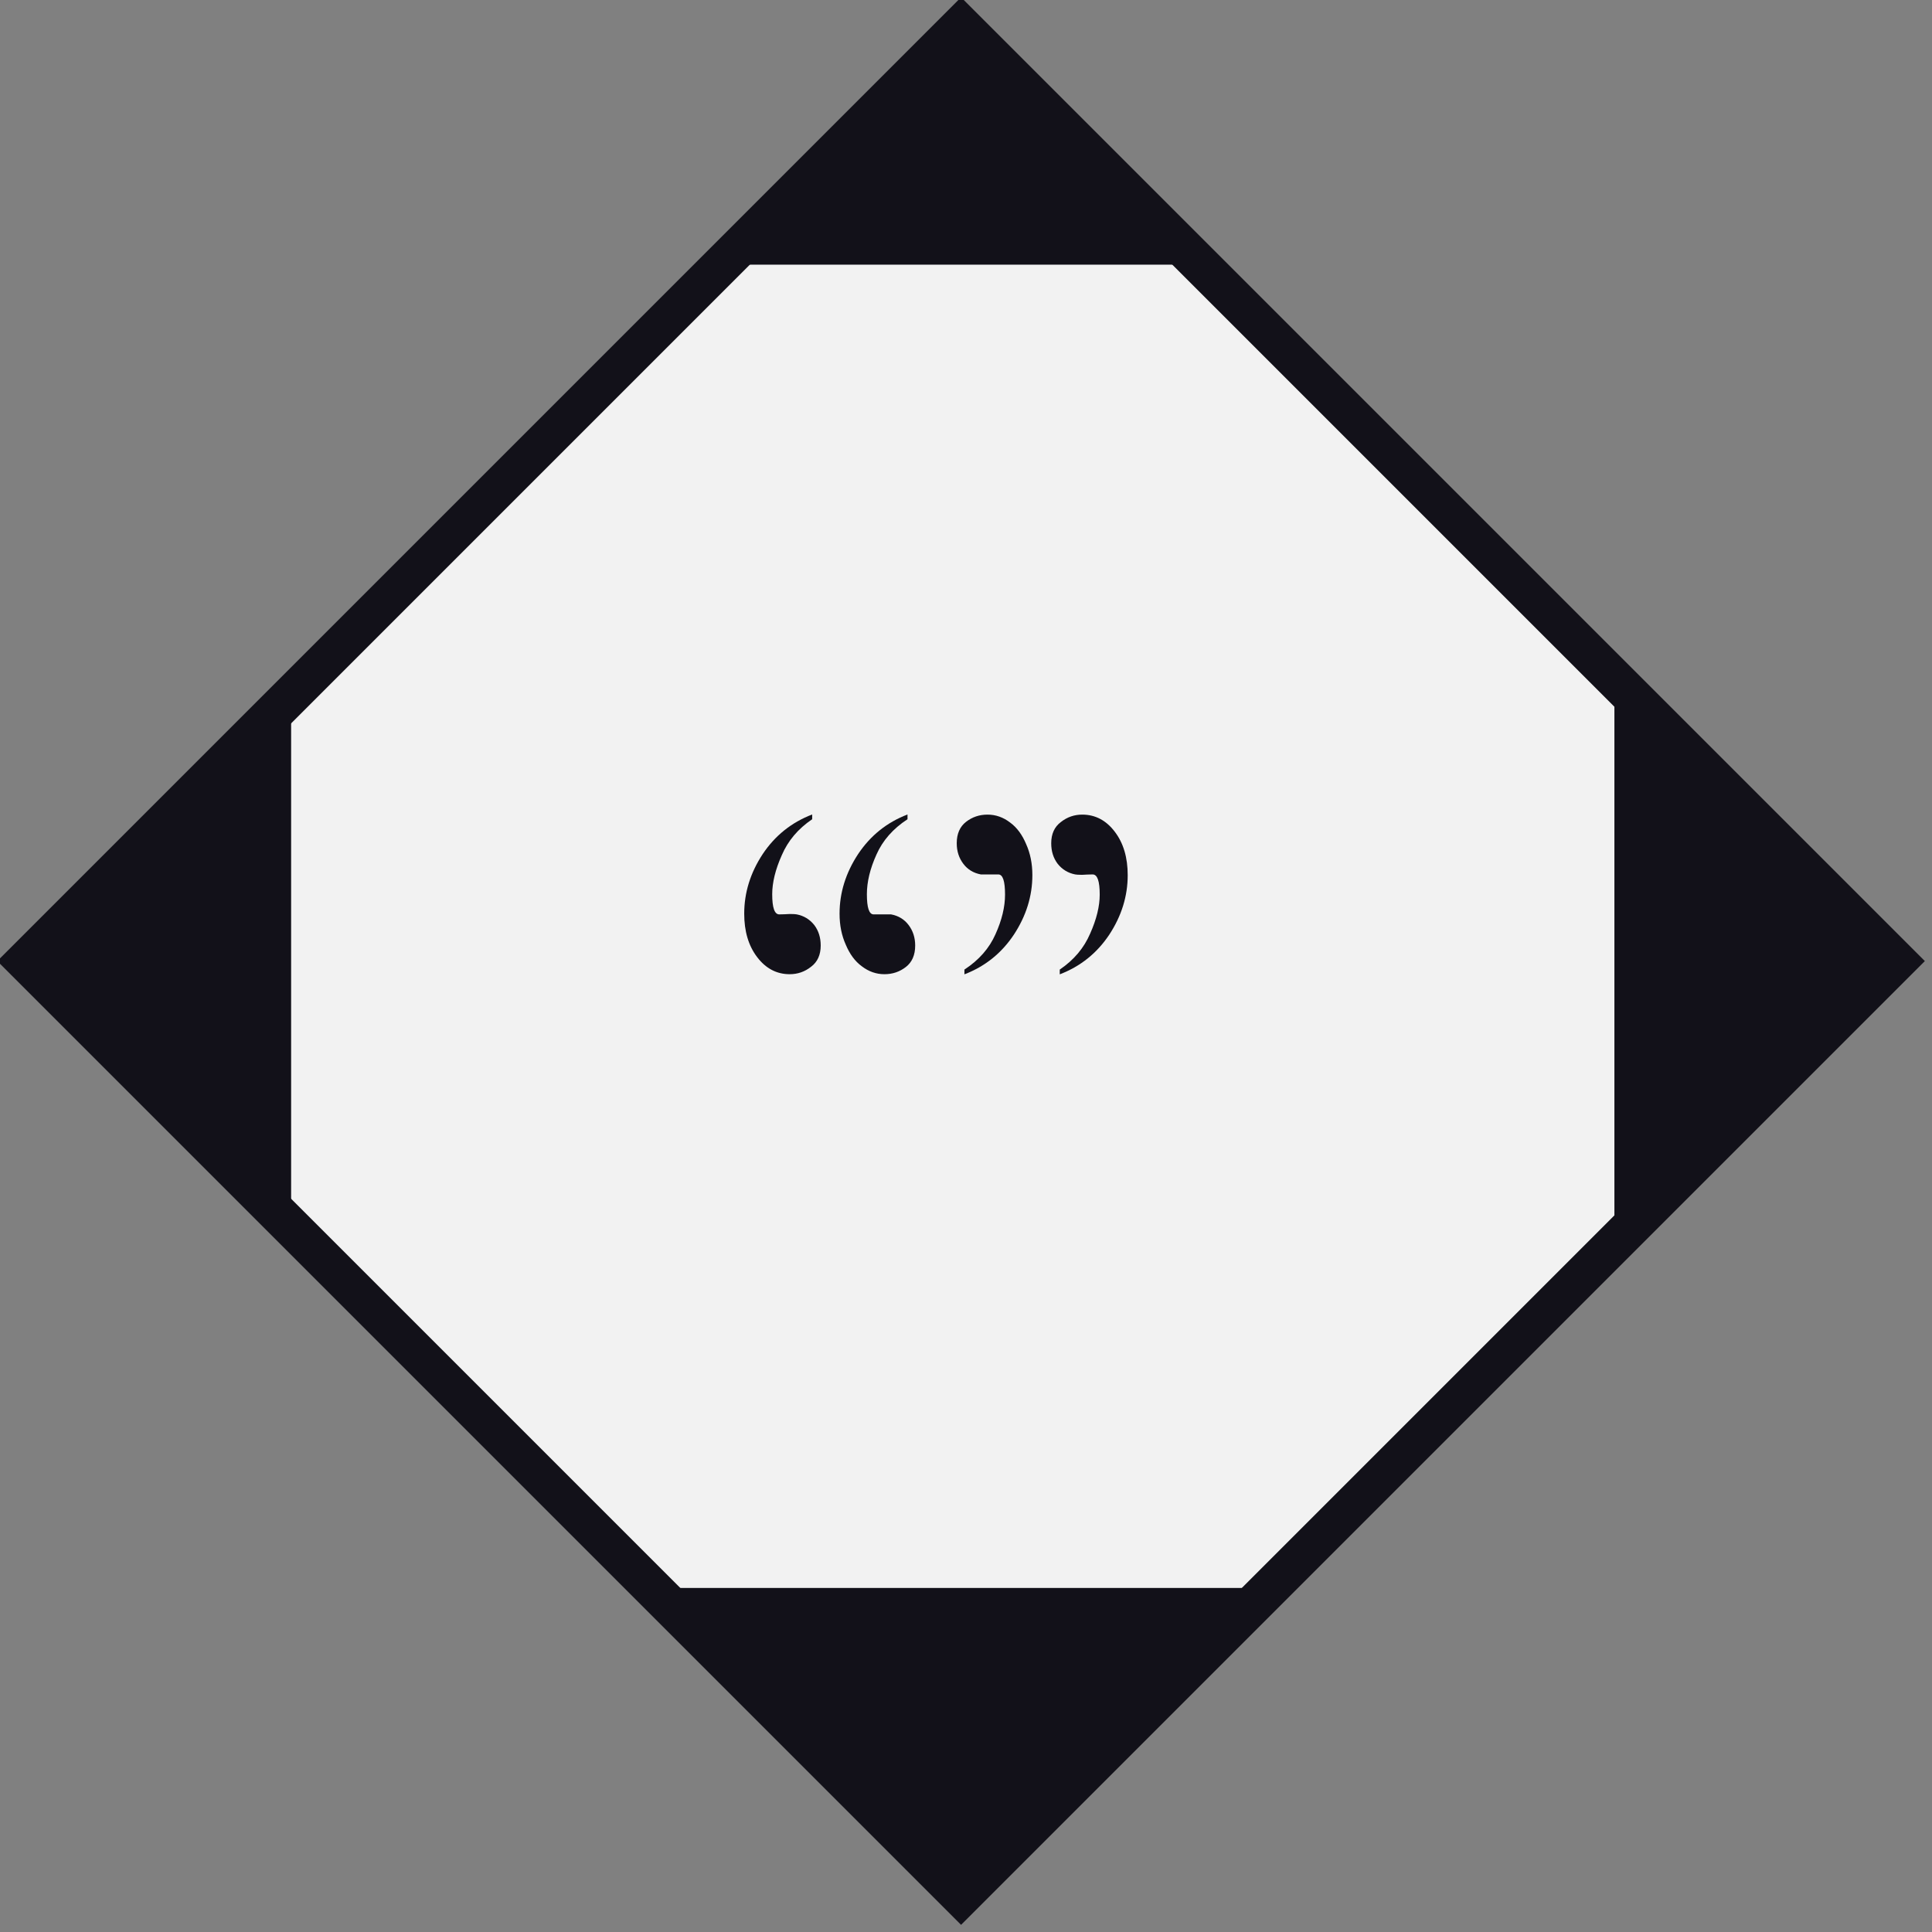 <svg version='1.1' xmlns='http://www.w3.org/2000/svg' width="146" height="146">
    <rect width="100%" height="100%" fill="#808080" stroke="none"/>
    <clipPath id="roate">
        <rect x="32" y="0" height="100" width="100" transform="rotate(45 50 50)" ></rect>
    </clipPath>
    <rect x="32" y="0" height="100" width="100" fill='#121119' transform="rotate(45 50 50)" ></rect>
    <rect x="22" y="20" height="100" width="100" fill='#F2F2F2' clip-path="url(#roate)"></rect>
    <rect x="32" y="0" height="100" width="100" fill="transparent" stroke='#121119' transform="rotate(45 50 50)" stroke-width="3"></rect>
    <g transform="scale(5, 5) translate(10.7, 13)">
        <path
            fill="#121119"
            transform="translate(-3.4,-7.75)"
            d="m 7.625,7.062 c -0.124,0 -0.231,0.037 -0.324,0.109 -0.093,0.072 -0.141,0.18 -0.141,0.324 0,0.121 0.034,0.224 0.1,0.311 0.065,0.086 0.153,0.139 0.264,0.16 h 0.264 c 0.069,0 0.102,0.101 0.102,0.305 0,0.186 -0.048,0.386 -0.145,0.6 -0.093,0.21 -0.248,0.389 -0.469,0.533 v 0.072 C 7.589,9.356 7.837,9.156 8.023,8.877 8.209,8.594 8.303,8.294 8.303,7.977 c 0,-0.176 -0.032,-0.331 -0.094,-0.469 C 8.15,7.367 8.07,7.257 7.967,7.182 7.863,7.102 7.749,7.062 7.625,7.062 Z m 1.432,0 c -0.121,0 -0.228,0.037 -0.324,0.113 -0.096,0.072 -0.145,0.179 -0.145,0.32 0,0.121 0.032,0.224 0.098,0.311 0.069,0.086 0.157,0.139 0.264,0.16 0.014,0.003 0.048,0.006 0.104,0.006 0.055,-0.003 0.108,-0.006 0.16,-0.006 0.072,0 0.107,0.101 0.107,0.305 0,0.176 -0.048,0.373 -0.145,0.59 -0.093,0.217 -0.245,0.398 -0.459,0.543 v 0.072 C 9.03,9.356 9.279,9.156 9.465,8.877 9.651,8.594 9.744,8.294 9.744,7.977 c 0,-0.265 -0.064,-0.484 -0.195,-0.656 C 9.418,7.148 9.253,7.062 9.057,7.062 Z" />
        <path
            fill="#121119"
            transform="translate(0,-1) rotate(180,5.146,4.893)"
            d="m 7.625,7.062 c -0.124,0 -0.231,0.037 -0.324,0.109 -0.093,0.072 -0.141,0.18 -0.141,0.324 0,0.121 0.034,0.224 0.1,0.311 0.065,0.086 0.153,0.139 0.264,0.16 h 0.264 c 0.069,0 0.102,0.101 0.102,0.305 0,0.186 -0.048,0.386 -0.145,0.6 -0.093,0.21 -0.248,0.389 -0.469,0.533 v 0.072 C 7.589,9.356 7.837,9.156 8.023,8.877 8.209,8.594 8.303,8.294 8.303,7.977 c 0,-0.176 -0.032,-0.331 -0.094,-0.469 C 8.15,7.367 8.07,7.257 7.967,7.182 7.863,7.102 7.749,7.062 7.625,7.062 Z m 1.432,0 c -0.121,0 -0.228,0.037 -0.324,0.113 -0.096,0.072 -0.145,0.179 -0.145,0.32 0,0.121 0.032,0.224 0.098,0.311 0.069,0.086 0.157,0.139 0.264,0.16 0.014,0.003 0.048,0.006 0.104,0.006 0.055,-0.003 0.108,-0.006 0.16,-0.006 0.072,0 0.107,0.101 0.107,0.305 0,0.176 -0.048,0.373 -0.145,0.59 -0.093,0.217 -0.245,0.398 -0.459,0.543 v 0.072 C 9.03,9.356 9.279,9.156 9.465,8.877 9.651,8.594 9.744,8.294 9.744,7.977 c 0,-0.265 -0.064,-0.484 -0.195,-0.656 C 9.418,7.148 9.253,7.062 9.057,7.062 Z" />
    </g>
</svg>
